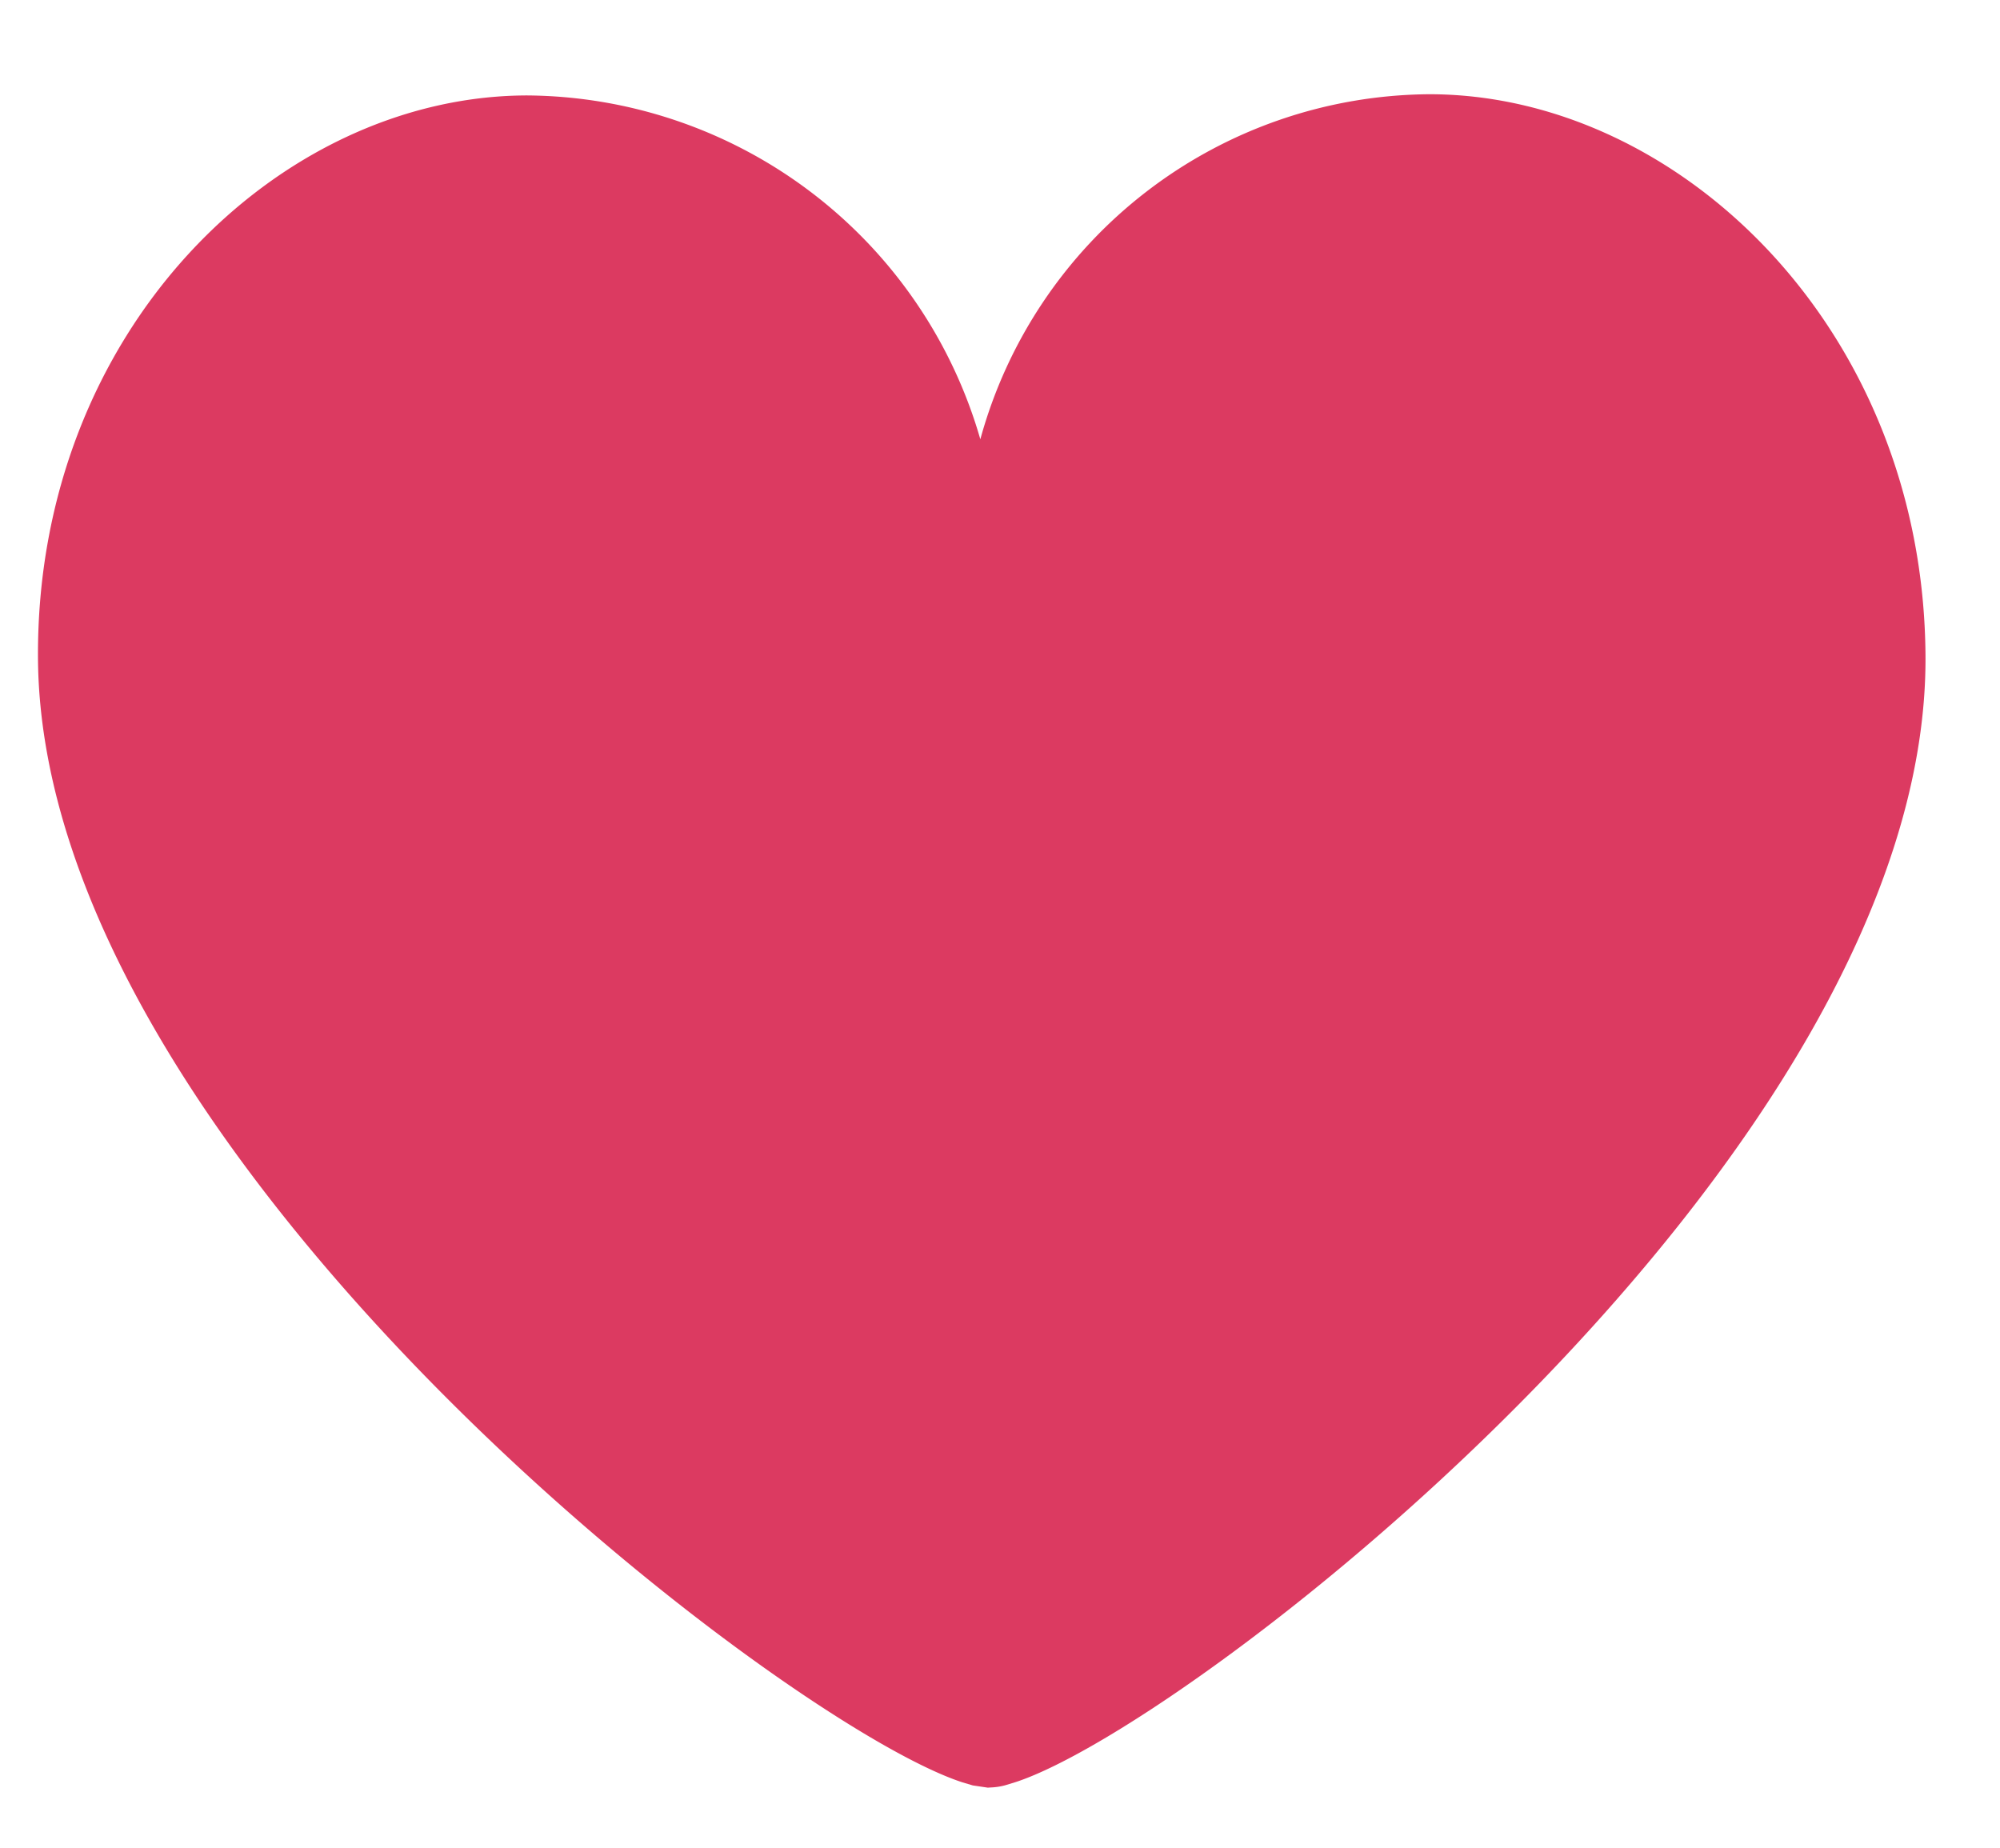 <svg xmlns="http://www.w3.org/2000/svg" width="48.818" height="45.106" viewBox="0 0 48.818 45.106">
  <path id="Fill_16" data-name="Fill 16" d="M45.968,16.048C46.476,8.064,40.9,1.951,34.84,1.533A11.44,11.44,0,0,0,23.334,9.165,11.593,11.593,0,0,0,12.892.023C6.835-.394.533,4.9.025,12.888-.743,24.985,16.279,40.066,20.6,41.82l.253.095.362.08.031,0,.032,0a1.568,1.568,0,0,0,.366-.029l.264-.061C26.42,40.764,45.2,28.146,45.968,16.048" transform="matrix(0.998, -0.07, 0.07, 0.998, 0, 3.209)" fill="#dc3a61"/>
</svg>
